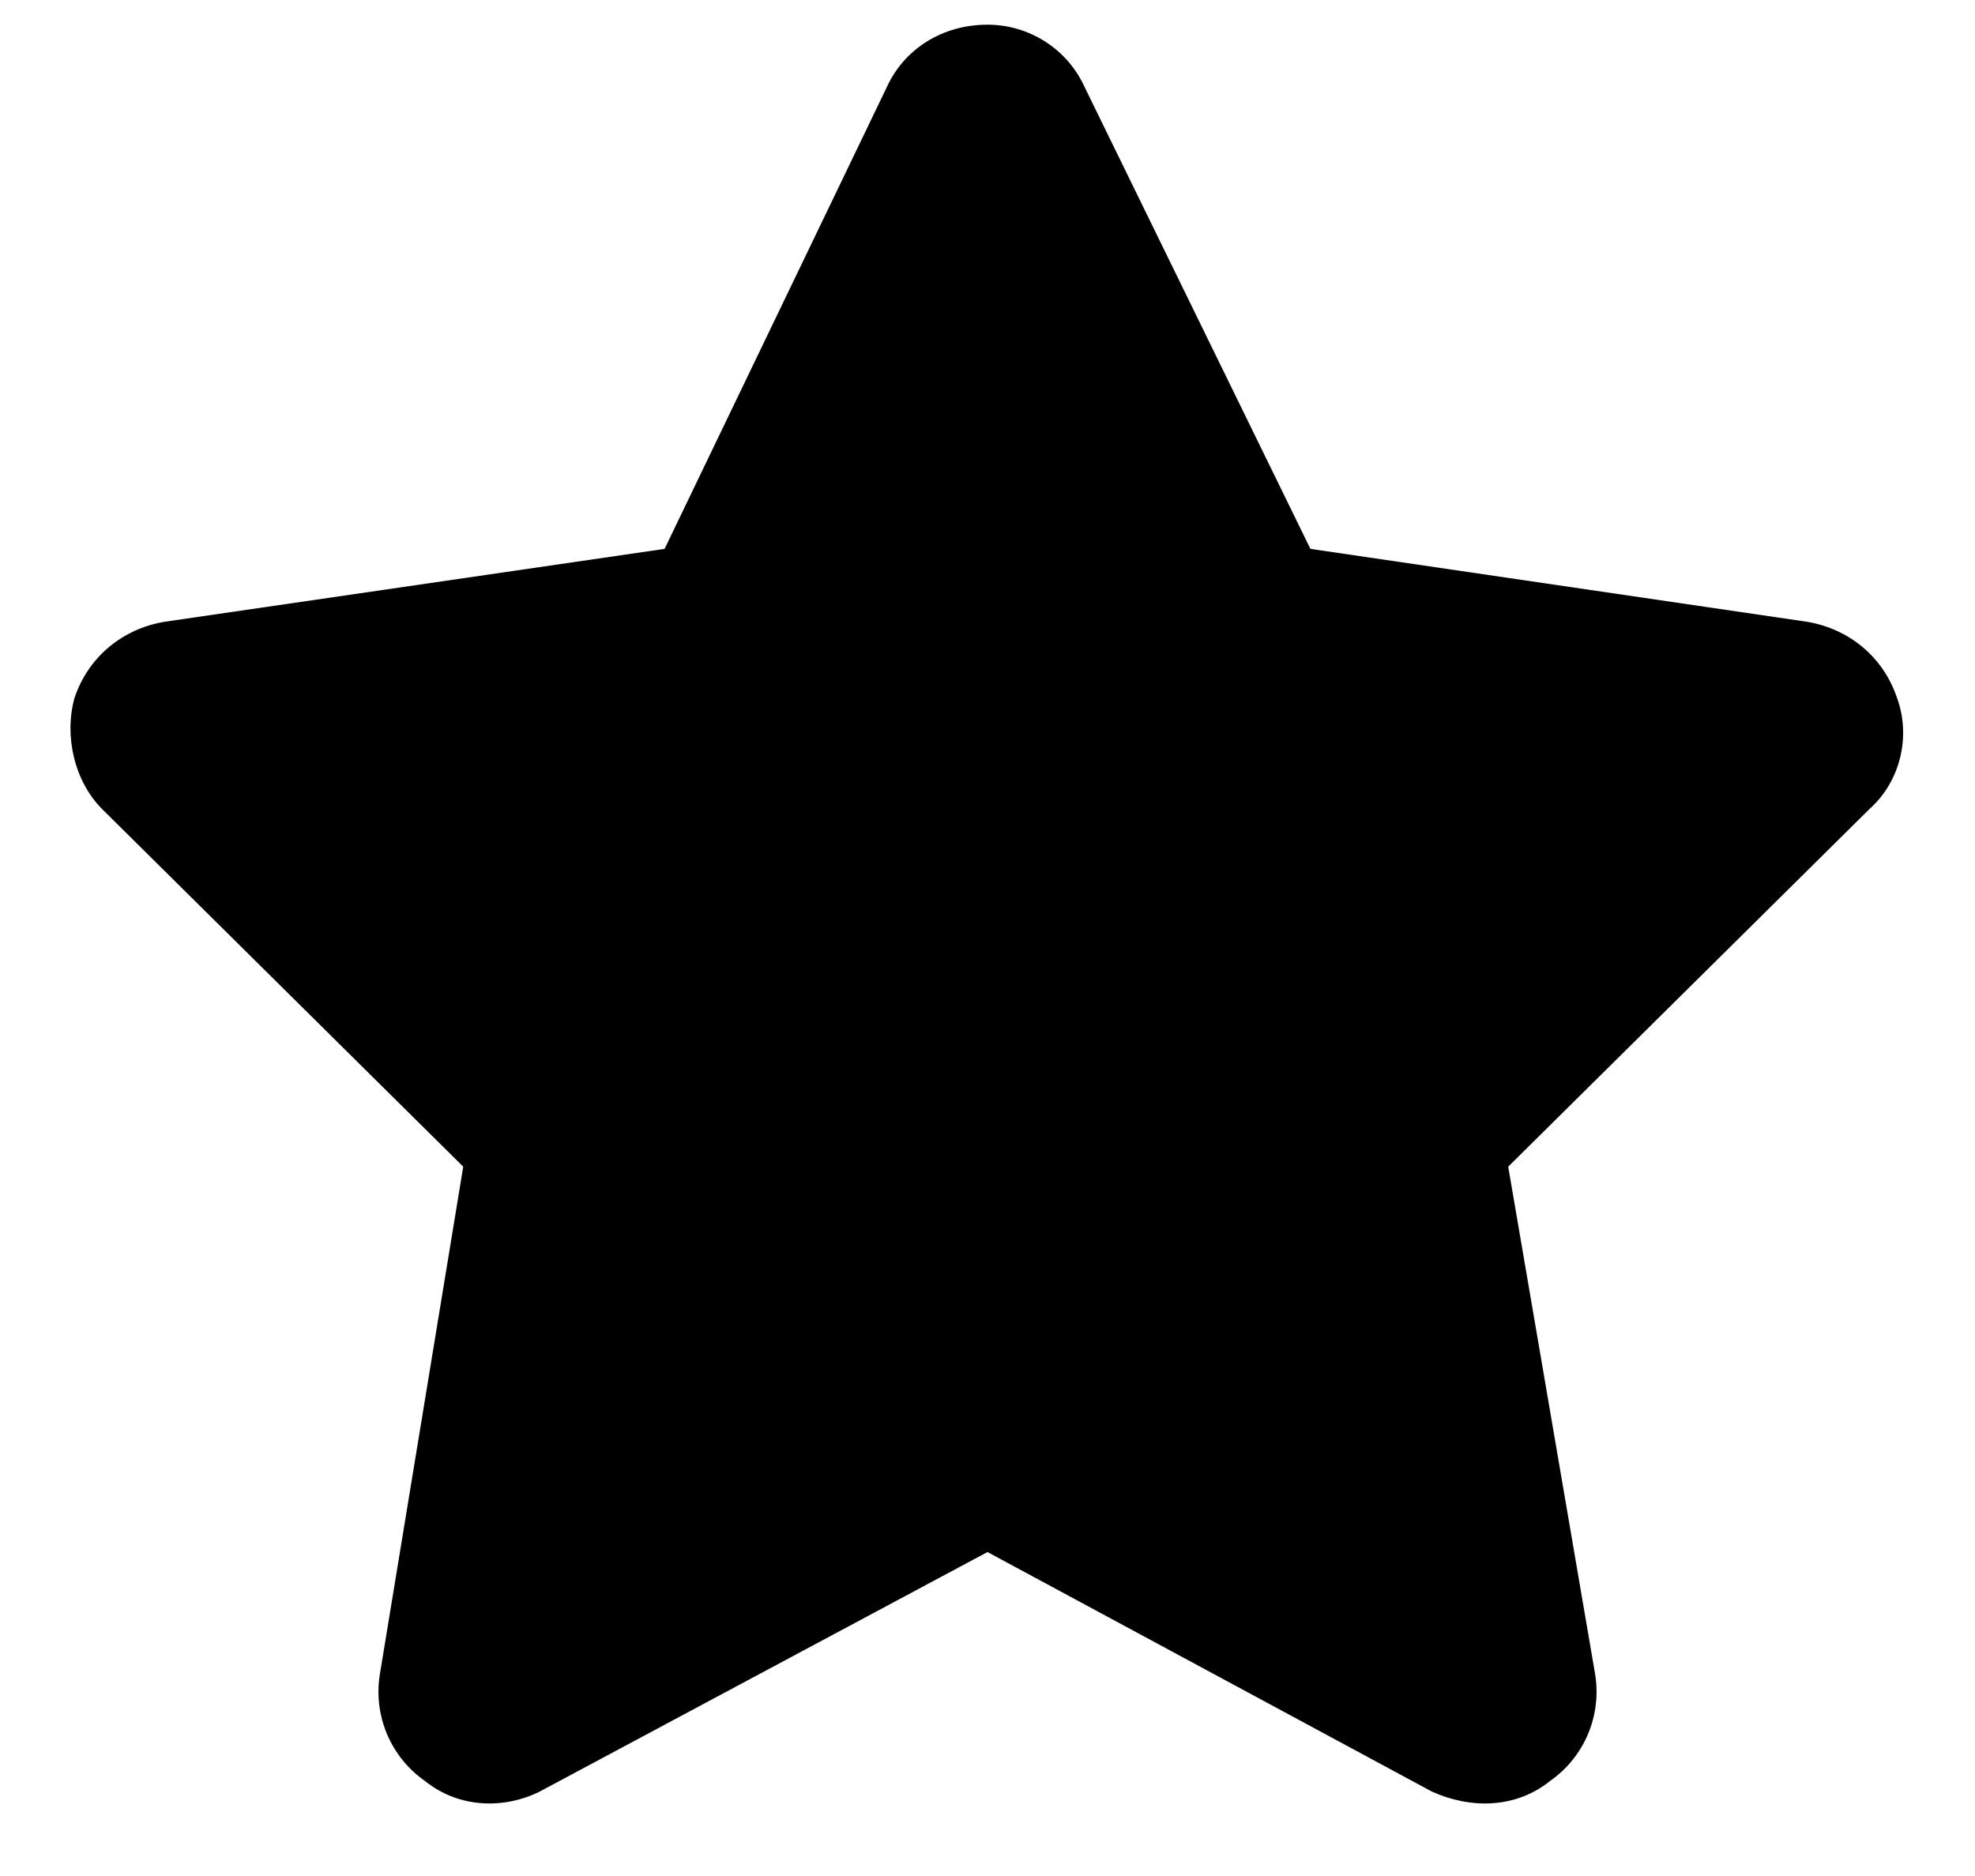 <svg width="20" height="19" viewBox="0 0 20 19" fill="none" xmlns="http://www.w3.org/2000/svg">
<path d="M10.984 0.883L13.27 5.559L18.297 6.297C18.719 6.367 19.07 6.648 19.211 7.07C19.352 7.457 19.246 7.914 18.93 8.195L15.273 11.816L16.152 16.949C16.223 17.371 16.047 17.793 15.695 18.039C15.344 18.32 14.887 18.32 14.5 18.145L10 15.719L5.465 18.145C5.113 18.32 4.656 18.32 4.305 18.039C3.953 17.793 3.777 17.371 3.848 16.949L4.691 11.816L1.035 8.195C0.754 7.914 0.648 7.457 0.754 7.07C0.895 6.648 1.246 6.367 1.668 6.297L6.73 5.559L8.98 0.883C9.156 0.496 9.543 0.25 10 0.25C10.422 0.25 10.809 0.496 10.984 0.883Z" fill="current"/>
</svg>
